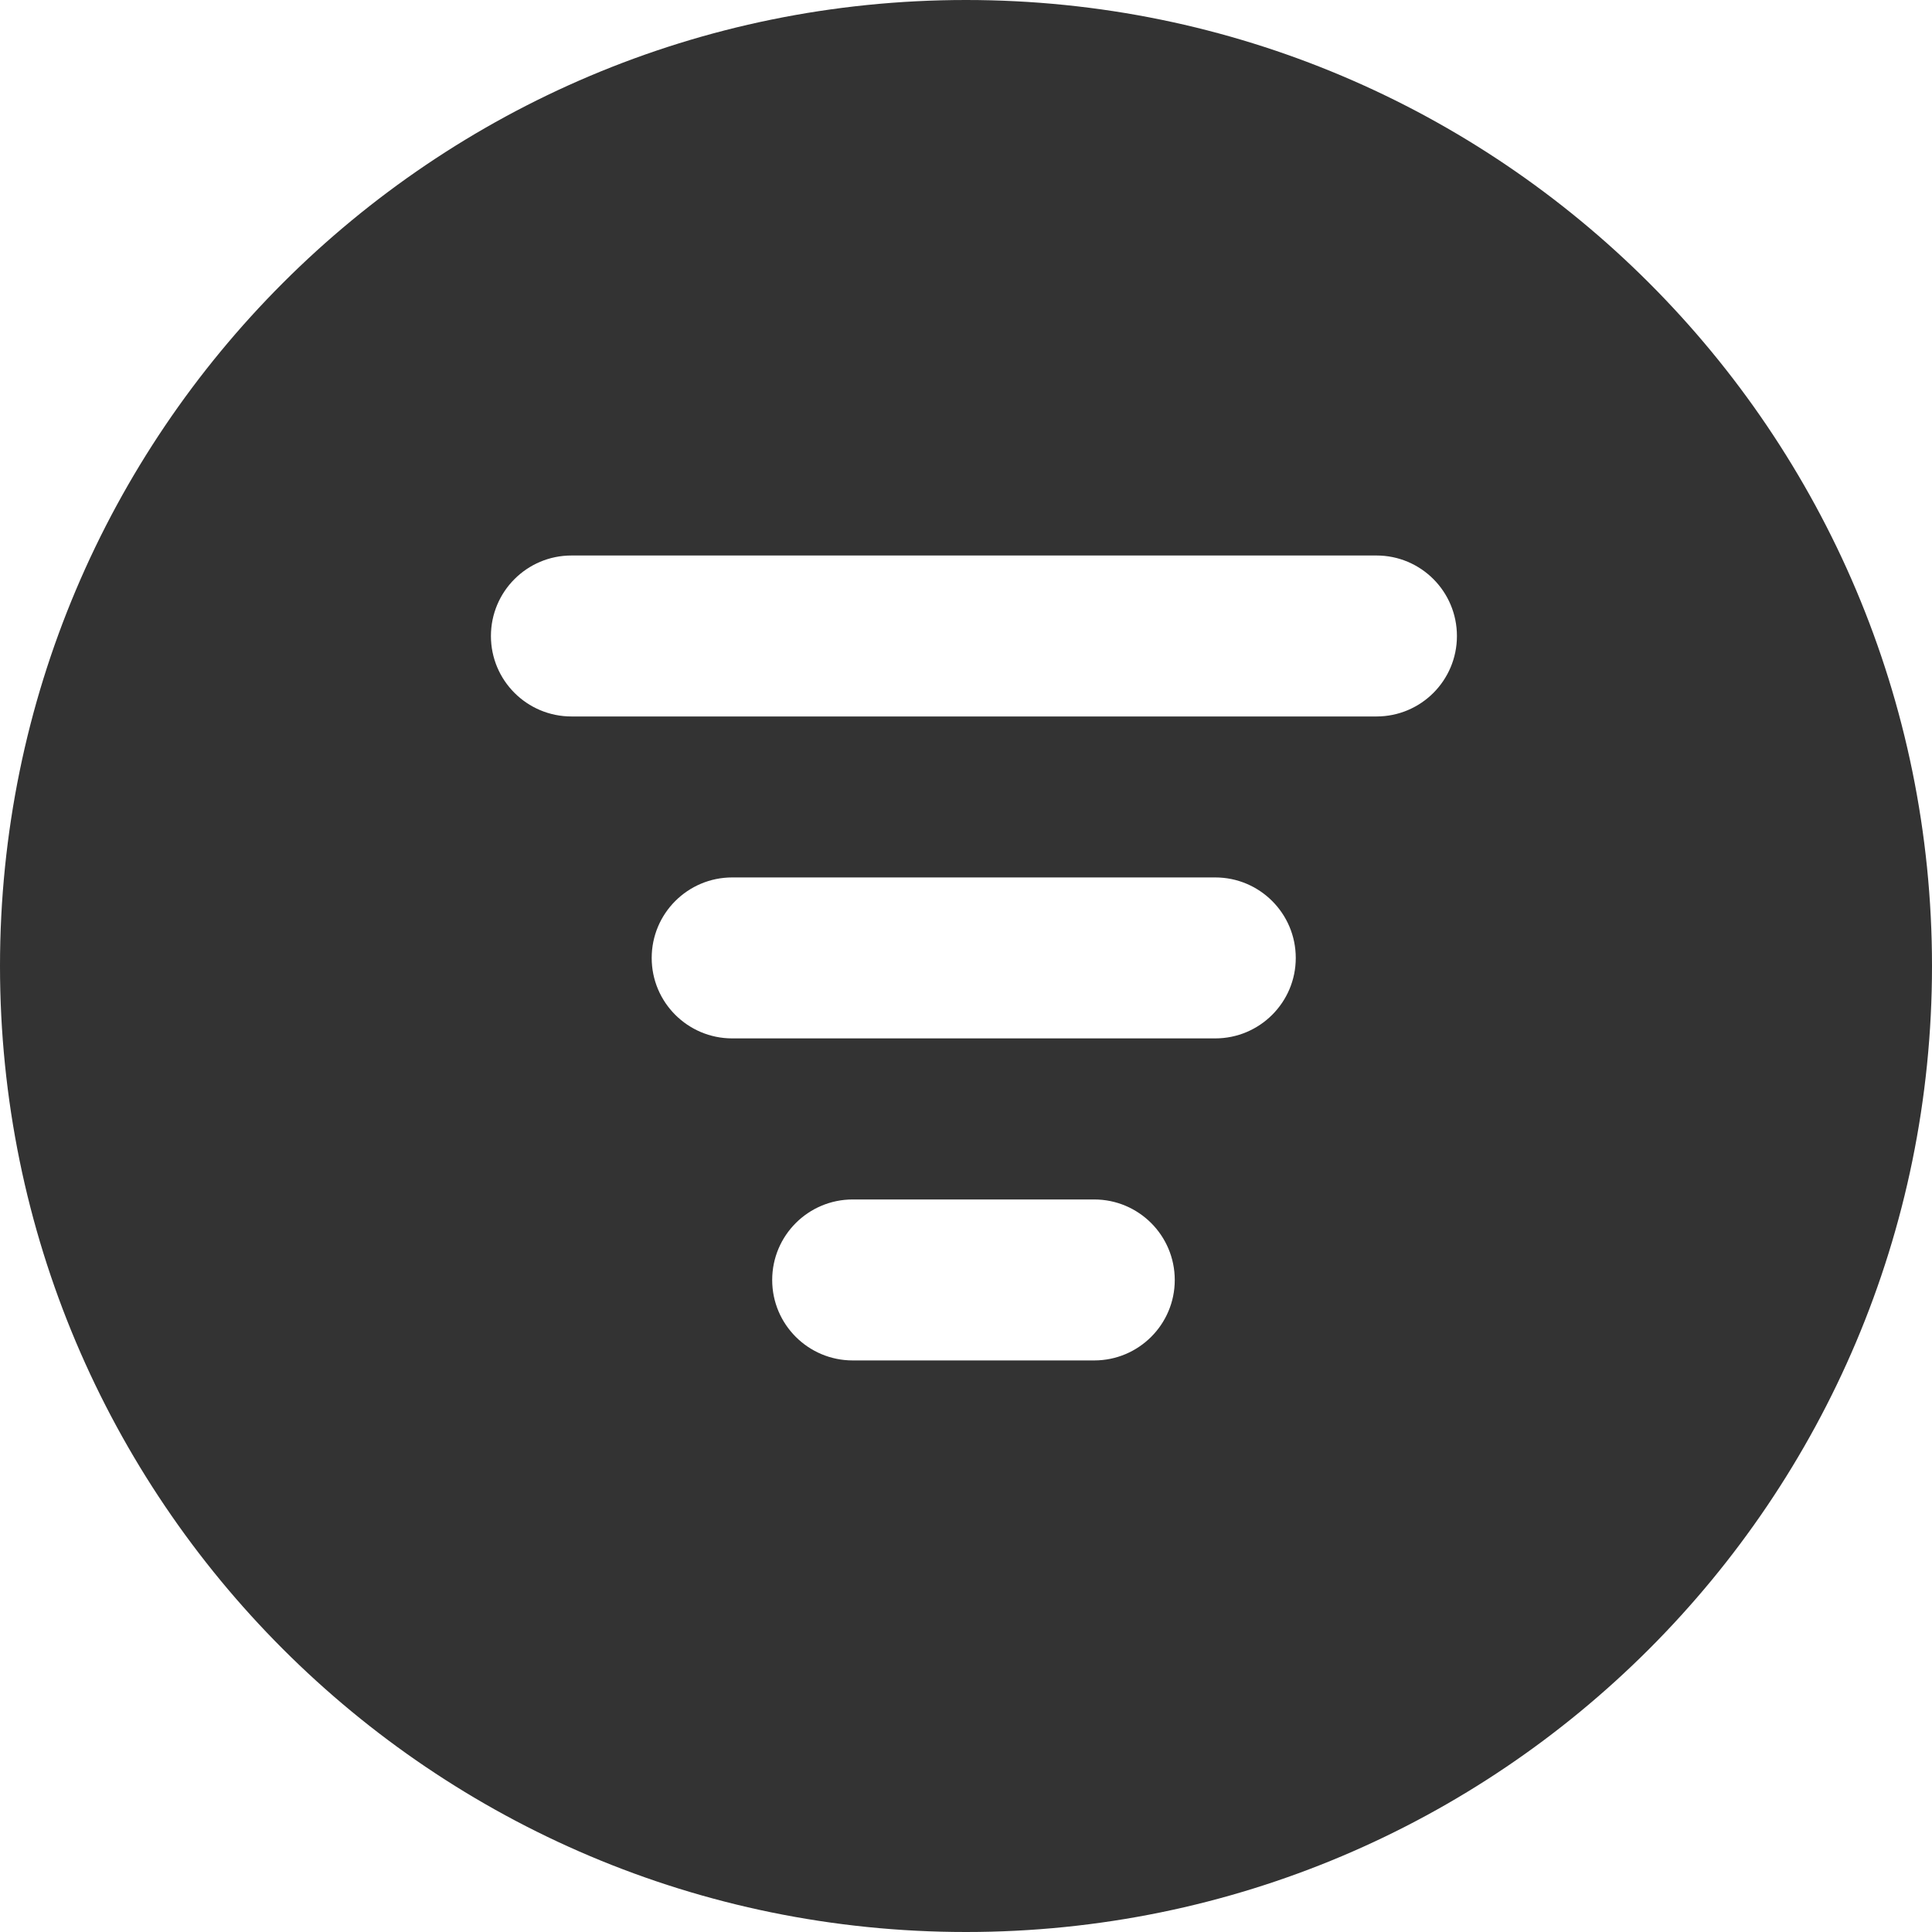 <svg width="19" height="19" viewBox="0 0 19 19" fill="none" xmlns="http://www.w3.org/2000/svg">
<path fill-rule="evenodd" clip-rule="evenodd" d="M9.5 0C4.253 0 0 4.253 0 9.5C0 14.747 4.253 19 9.5 19C14.747 19 19 14.747 19 9.5C19 4.253 14.747 0 9.5 0ZM10.761 13.379H8.386C7.949 13.379 7.594 13.025 7.594 12.588C7.594 12.15 7.949 11.796 8.386 11.796H10.761C11.198 11.796 11.553 12.15 11.553 12.588C11.553 13.025 11.198 13.379 10.761 13.379ZM11.951 10.212H7.201C6.764 10.212 6.409 9.858 6.409 9.421C6.409 8.983 6.764 8.629 7.201 8.629H11.951C12.388 8.629 12.743 8.983 12.743 9.421C12.743 9.858 12.388 10.212 11.951 10.212ZM13.537 7.046H5.62C5.183 7.046 4.828 6.692 4.828 6.255C4.828 5.817 5.183 5.463 5.62 5.463H13.537C13.974 5.463 14.328 5.817 14.328 6.255C14.328 6.692 13.974 7.046 13.537 7.046Z" fill="#333333"/>
</svg>
